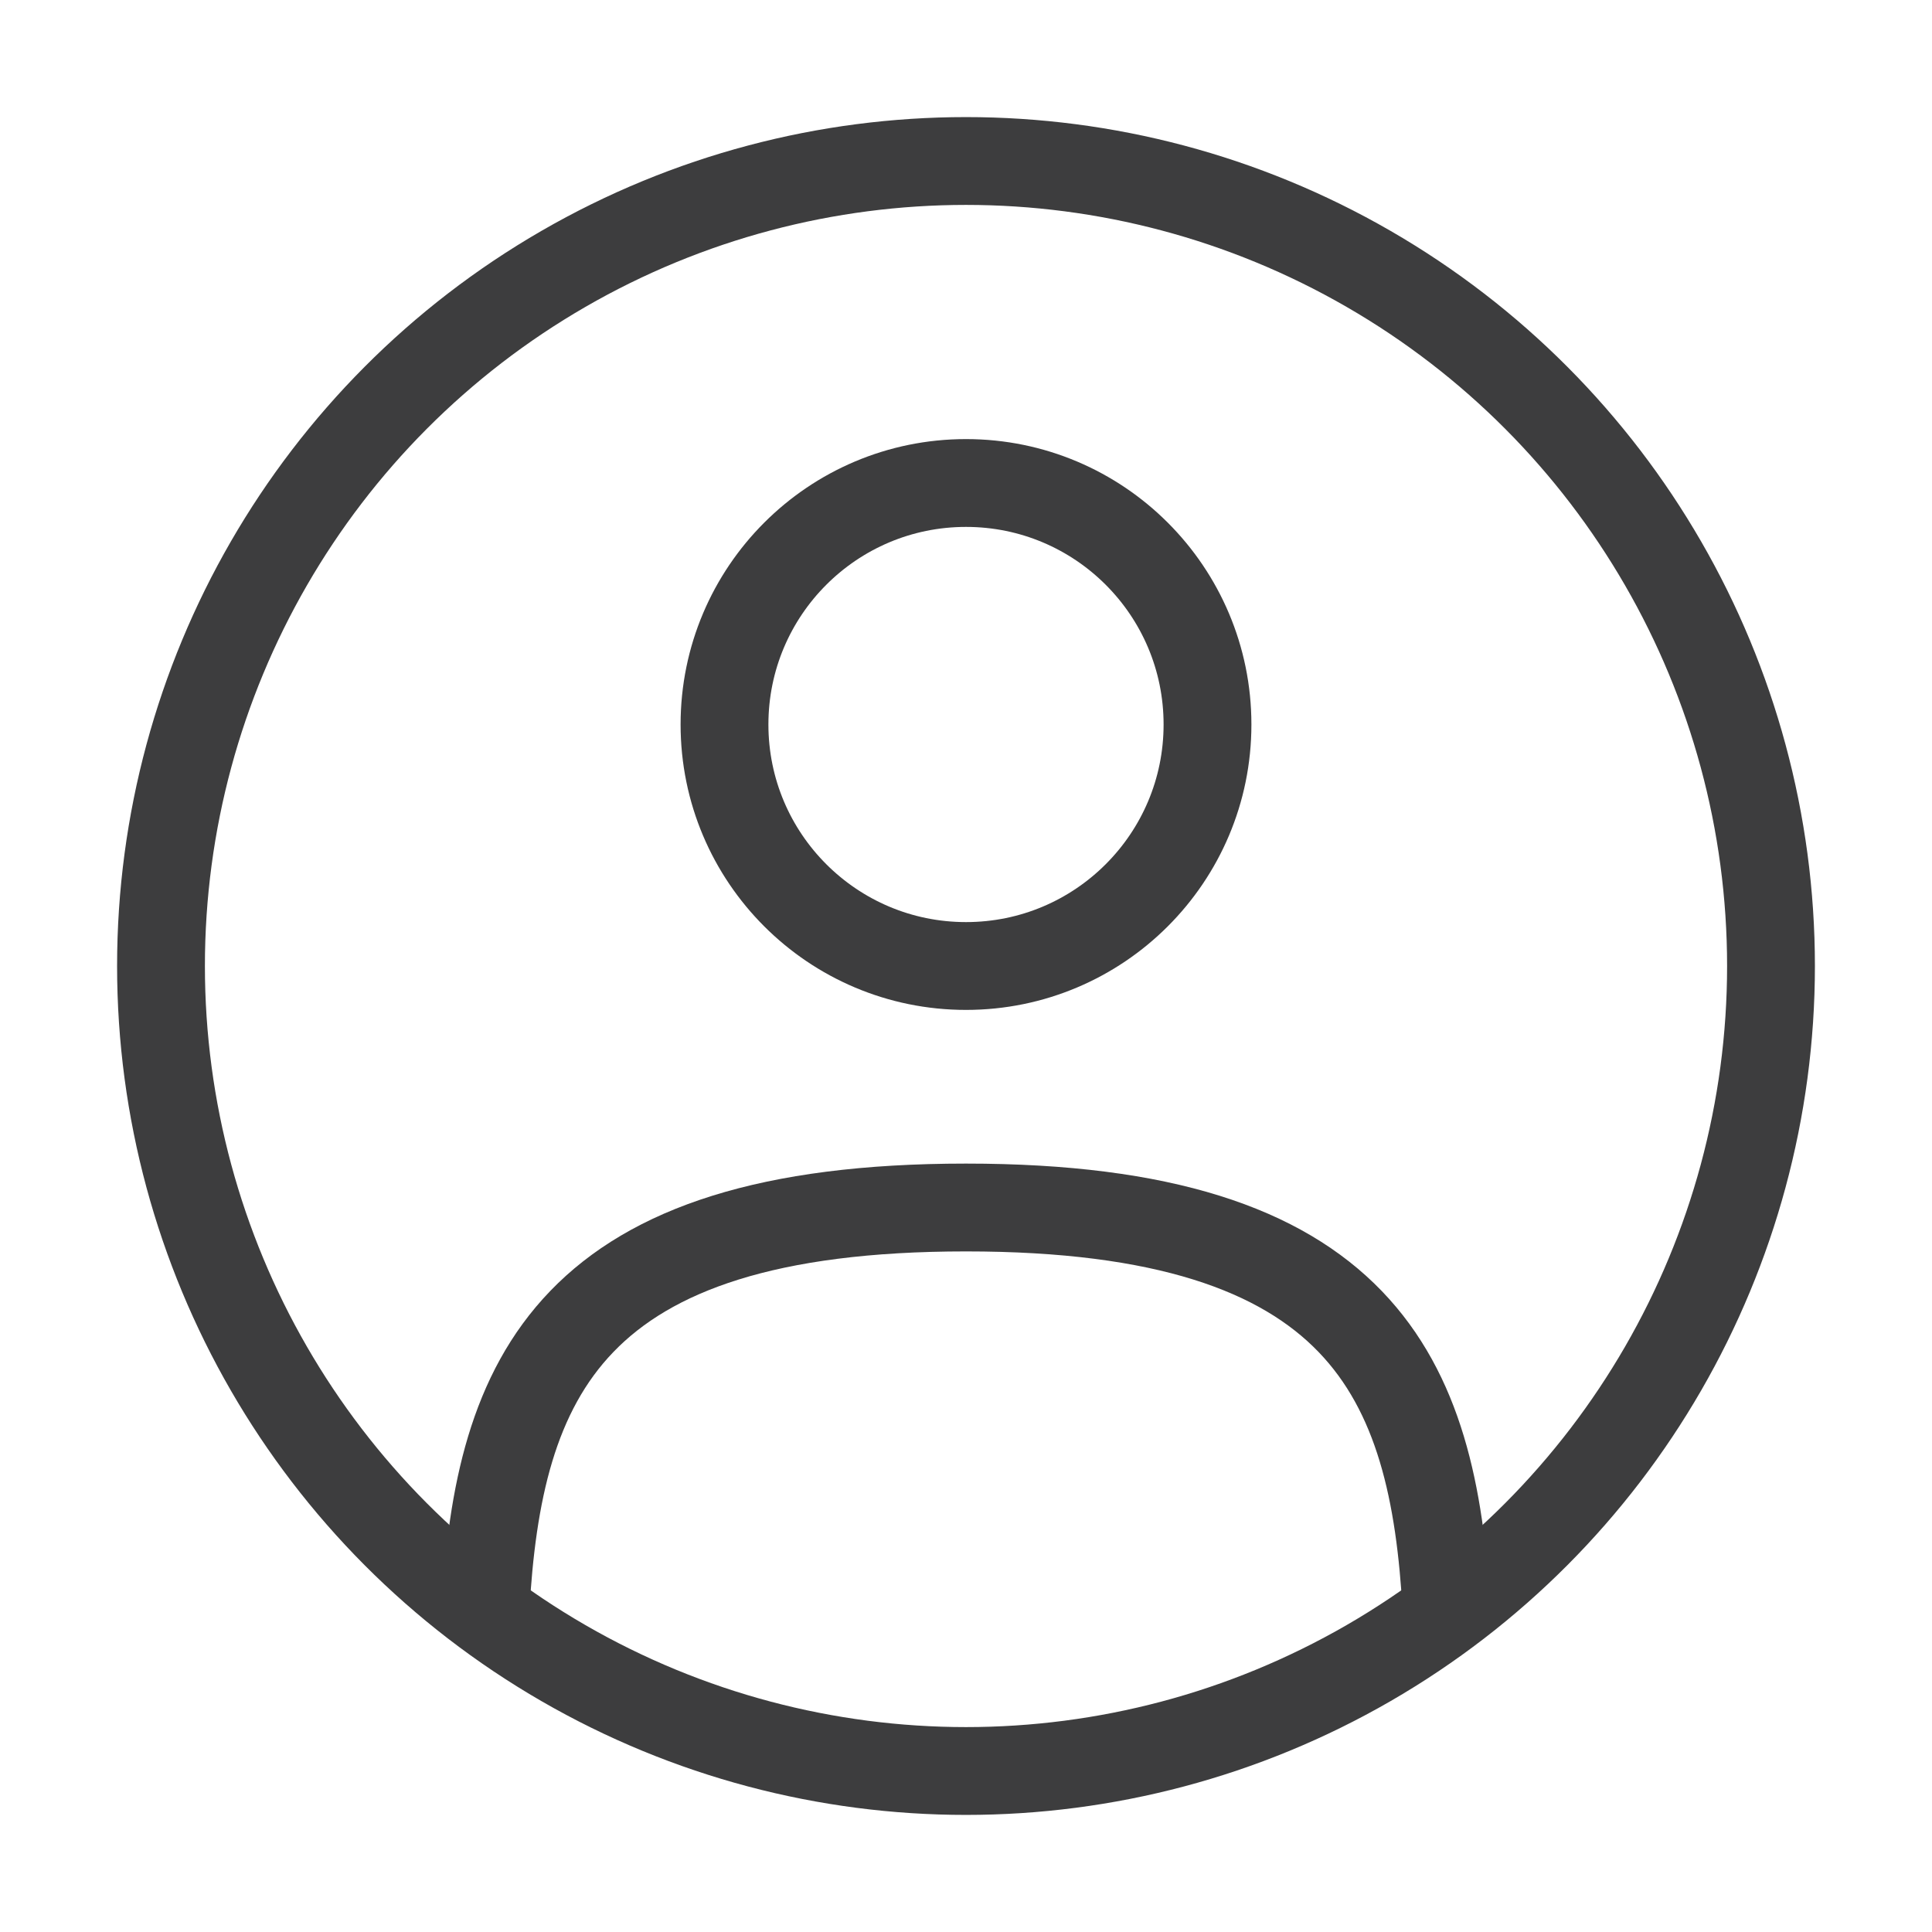 <svg width="33" height="33" viewBox="0 0 33 33" fill="none" xmlns="http://www.w3.org/2000/svg">
<circle cx="16.5" cy="12.375" r="4.125" stroke="#3D3D3E" stroke-width="1.5"/>
<circle cx="16.5" cy="16.5" r="13.75" stroke="#3D3D3E" stroke-width="1.5"/>
<path d="M24.708 27.5C24.489 23.524 23.271 20.625 16.5 20.625C9.728 20.625 8.511 23.524 8.292 27.5" stroke="#3D3D3E" stroke-width="1.5" stroke-linecap="round"/>
</svg>
